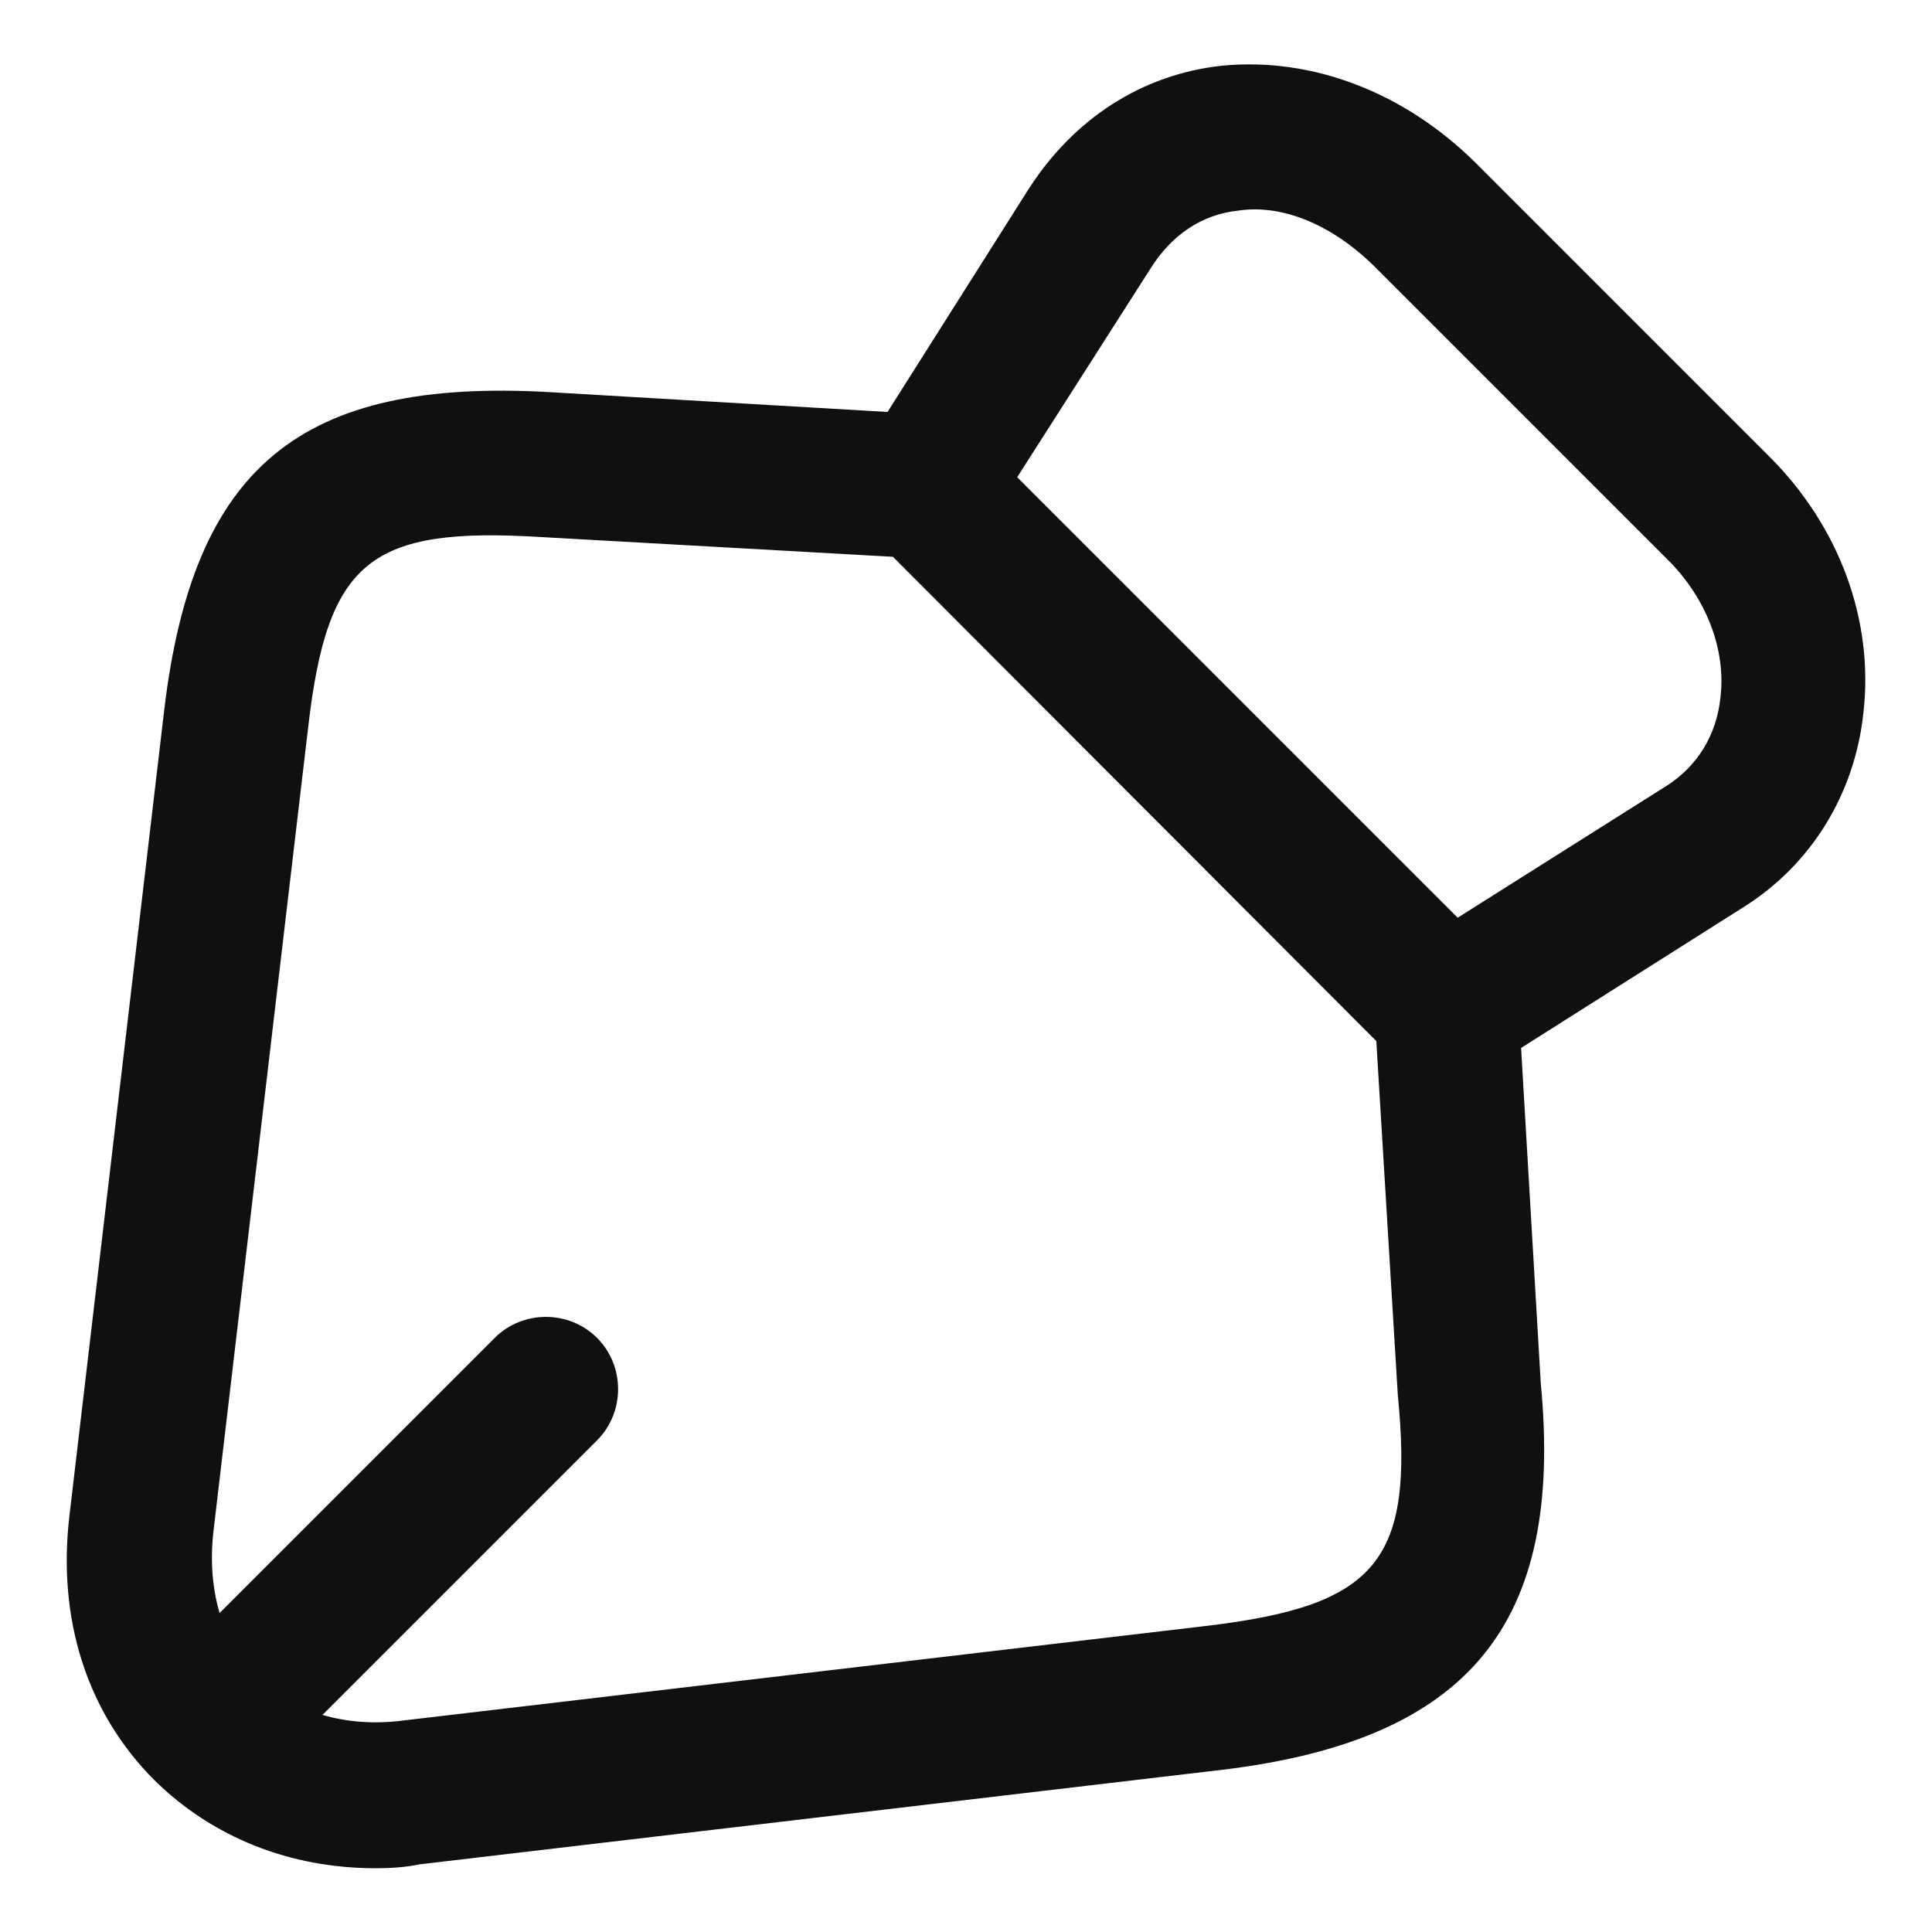 <svg width="20" height="20" viewBox="0 0 20 20" fill="none" xmlns="http://www.w3.org/2000/svg">
<path d="M14.98 11.2C14.79 11.2 14.59 11.12 14.45 10.98L9.05 5.57C8.8 5.32 8.76 4.94 8.95 4.64L10.64 1.97C11.11 1.23 11.82 0.77 12.65 0.68C13.58 0.59 14.54 0.95 15.29 1.7L18.32 4.73C19.04 5.45 19.4 6.42 19.29 7.38C19.2 8.22 18.75 8.95 18.05 9.39L15.38 11.08C15.26 11.16 15.12 11.2 14.98 11.2ZM10.53 4.94L15.09 9.5L17.26 8.13C17.57 7.93 17.77 7.61 17.81 7.22C17.87 6.72 17.66 6.19 17.27 5.8L14.24 2.77C13.81 2.34 13.29 2.11 12.82 2.18C12.44 2.22 12.13 2.43 11.91 2.78L10.53 4.94Z" fill="#101010"/>
<path d="M3.89 19.34C3 19.34 2.2 19.02 1.6 18.43C0.9 17.73 0.59 16.76 0.72 15.68L1.7 7.35C2 4.83 3.11 3.91 5.7 4.06L9.62 4.29C10.03 4.32 10.35 4.67 10.32 5.08C10.29 5.49 9.94 5.81 9.53 5.78L5.61 5.56C3.83 5.45 3.39 5.8 3.19 7.53L2.21 15.85C2.14 16.46 2.3 17 2.66 17.36C3.03 17.72 3.57 17.89 4.18 17.81L12.5 16.83C14.25 16.62 14.64 16.16 14.47 14.44L14.23 10.49C14.21 10.08 14.52 9.72 14.93 9.7C15.34 9.67 15.7 9.99 15.72 10.4L15.95 14.32C16.19 16.81 15.21 18.01 12.66 18.32L4.34 19.3C4.2 19.33 4.04 19.34 3.89 19.34Z" fill="#101010"/>
<path d="M2.611 18.17C2.421 18.17 2.231 18.1 2.081 17.95C1.791 17.66 1.791 17.18 2.081 16.89L5.121 13.85C5.411 13.56 5.891 13.56 6.181 13.85C6.471 14.14 6.471 14.62 6.181 14.91L3.141 17.95C2.991 18.1 2.801 18.17 2.611 18.17Z" fill="#101010"/>
</svg>
